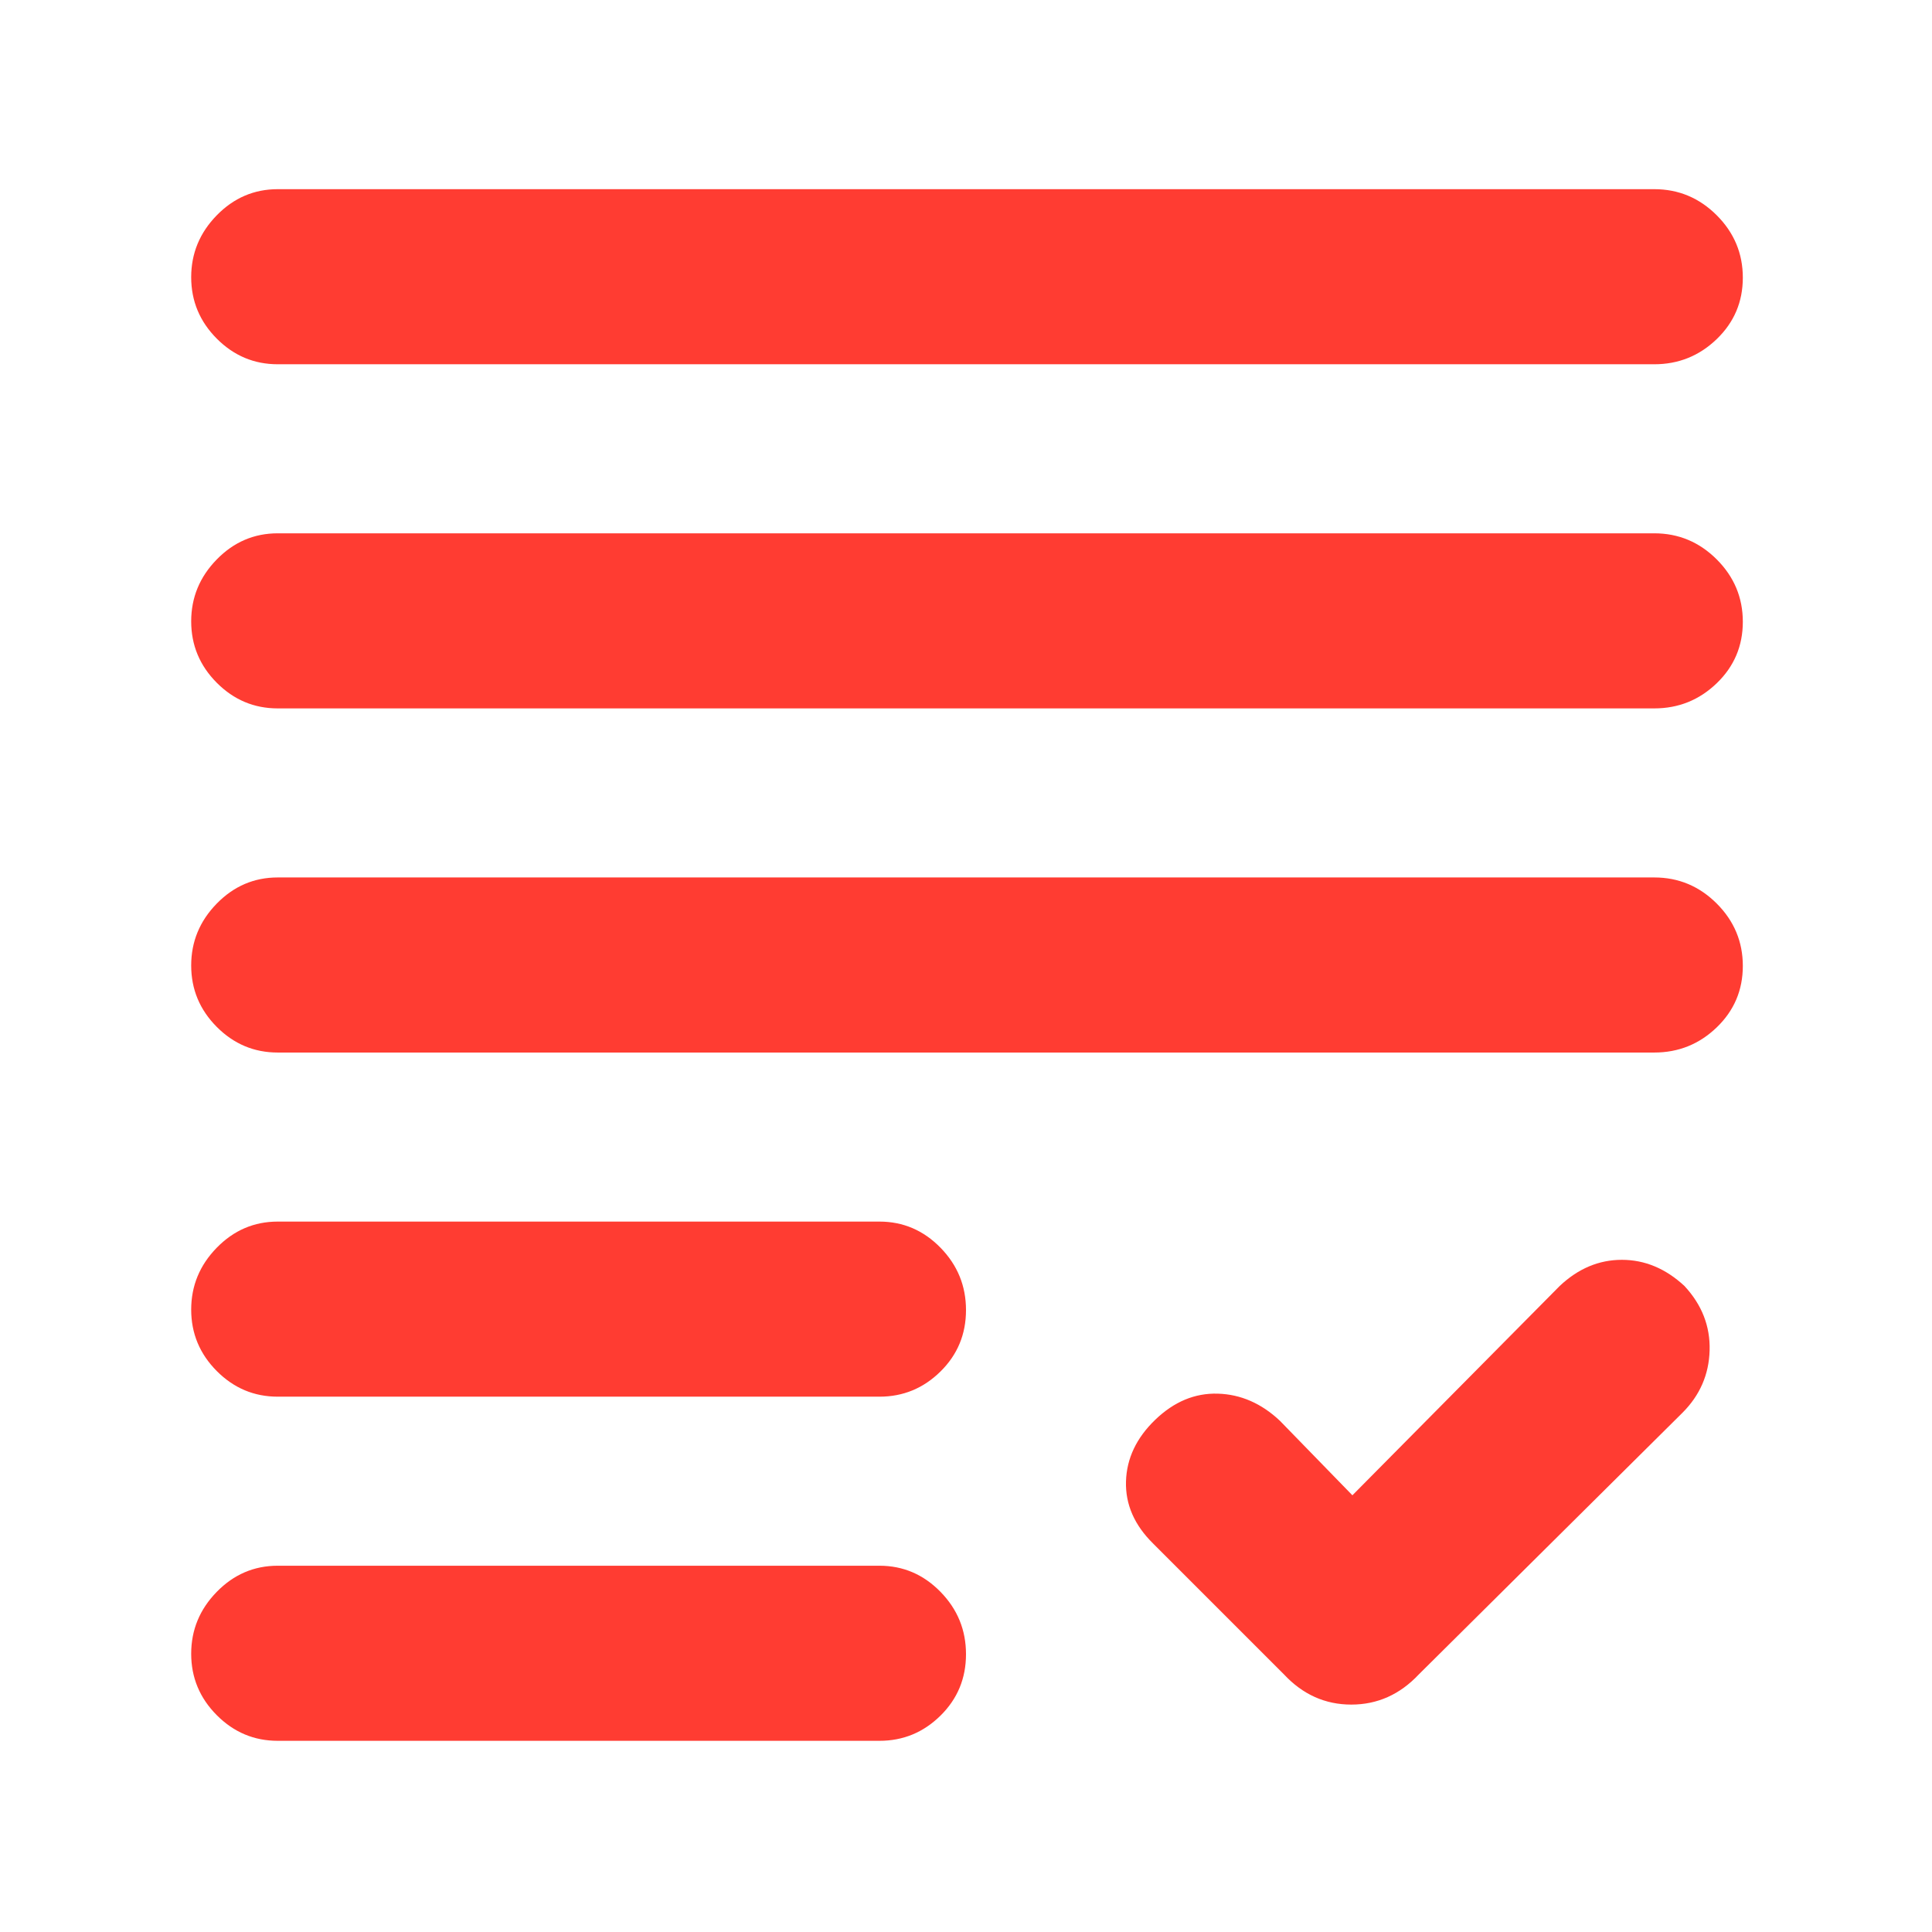 <svg xmlns="http://www.w3.org/2000/svg" height="48" viewBox="0 -960 960 960" width="48"><path fill="rgb(255, 60, 50)" d="m672-217 103-104q13.78-13 30.89-13T837-321q13 14.02 12.5 32.01T836-258L705-128q-14.09 15-33.55 15Q652-113 638-128l-65-65q-14-13.78-13.5-30.89T574-254.5q14-13.5 31.11-13T636-254l36 37ZM138-95q-17.62 0-30.31-12.76Q95-120.53 95-138.26 95-156 107.69-169T138-182h299q17.63 0 30.31 12.96 12.69 12.97 12.69 31 0 18.04-12.69 30.54Q454.63-95 437-95H138Zm0-171q-17.62 0-30.31-12.76Q95-291.53 95-309.26 95-327 107.69-340T138-353h299q17.63 0 30.31 12.96 12.69 12.97 12.69 31 0 18.04-12.69 30.54Q454.63-266 437-266H138Zm0-171q-17.62 0-30.31-12.76Q95-462.53 95-480.26 95-498 107.69-511T138-524h684q18.05 0 31.03 12.96 12.97 12.97 12.97 31 0 18.04-12.97 30.54Q840.05-437 822-437H138Zm0-171q-17.62 0-30.31-12.76Q95-633.53 95-651.26 95-669 107.69-682T138-695h684q18.05 0 31.03 12.96 12.97 12.97 12.97 31 0 18.04-12.97 30.54Q840.05-608 822-608H138Zm0-171q-17.62 0-30.31-12.76Q95-804.53 95-822.26 95-840 107.69-853T138-866h684q18.05 0 31.03 12.96 12.97 12.97 12.97 31 0 18.04-12.97 30.54Q840.05-779 822-779H138Z"/></svg>